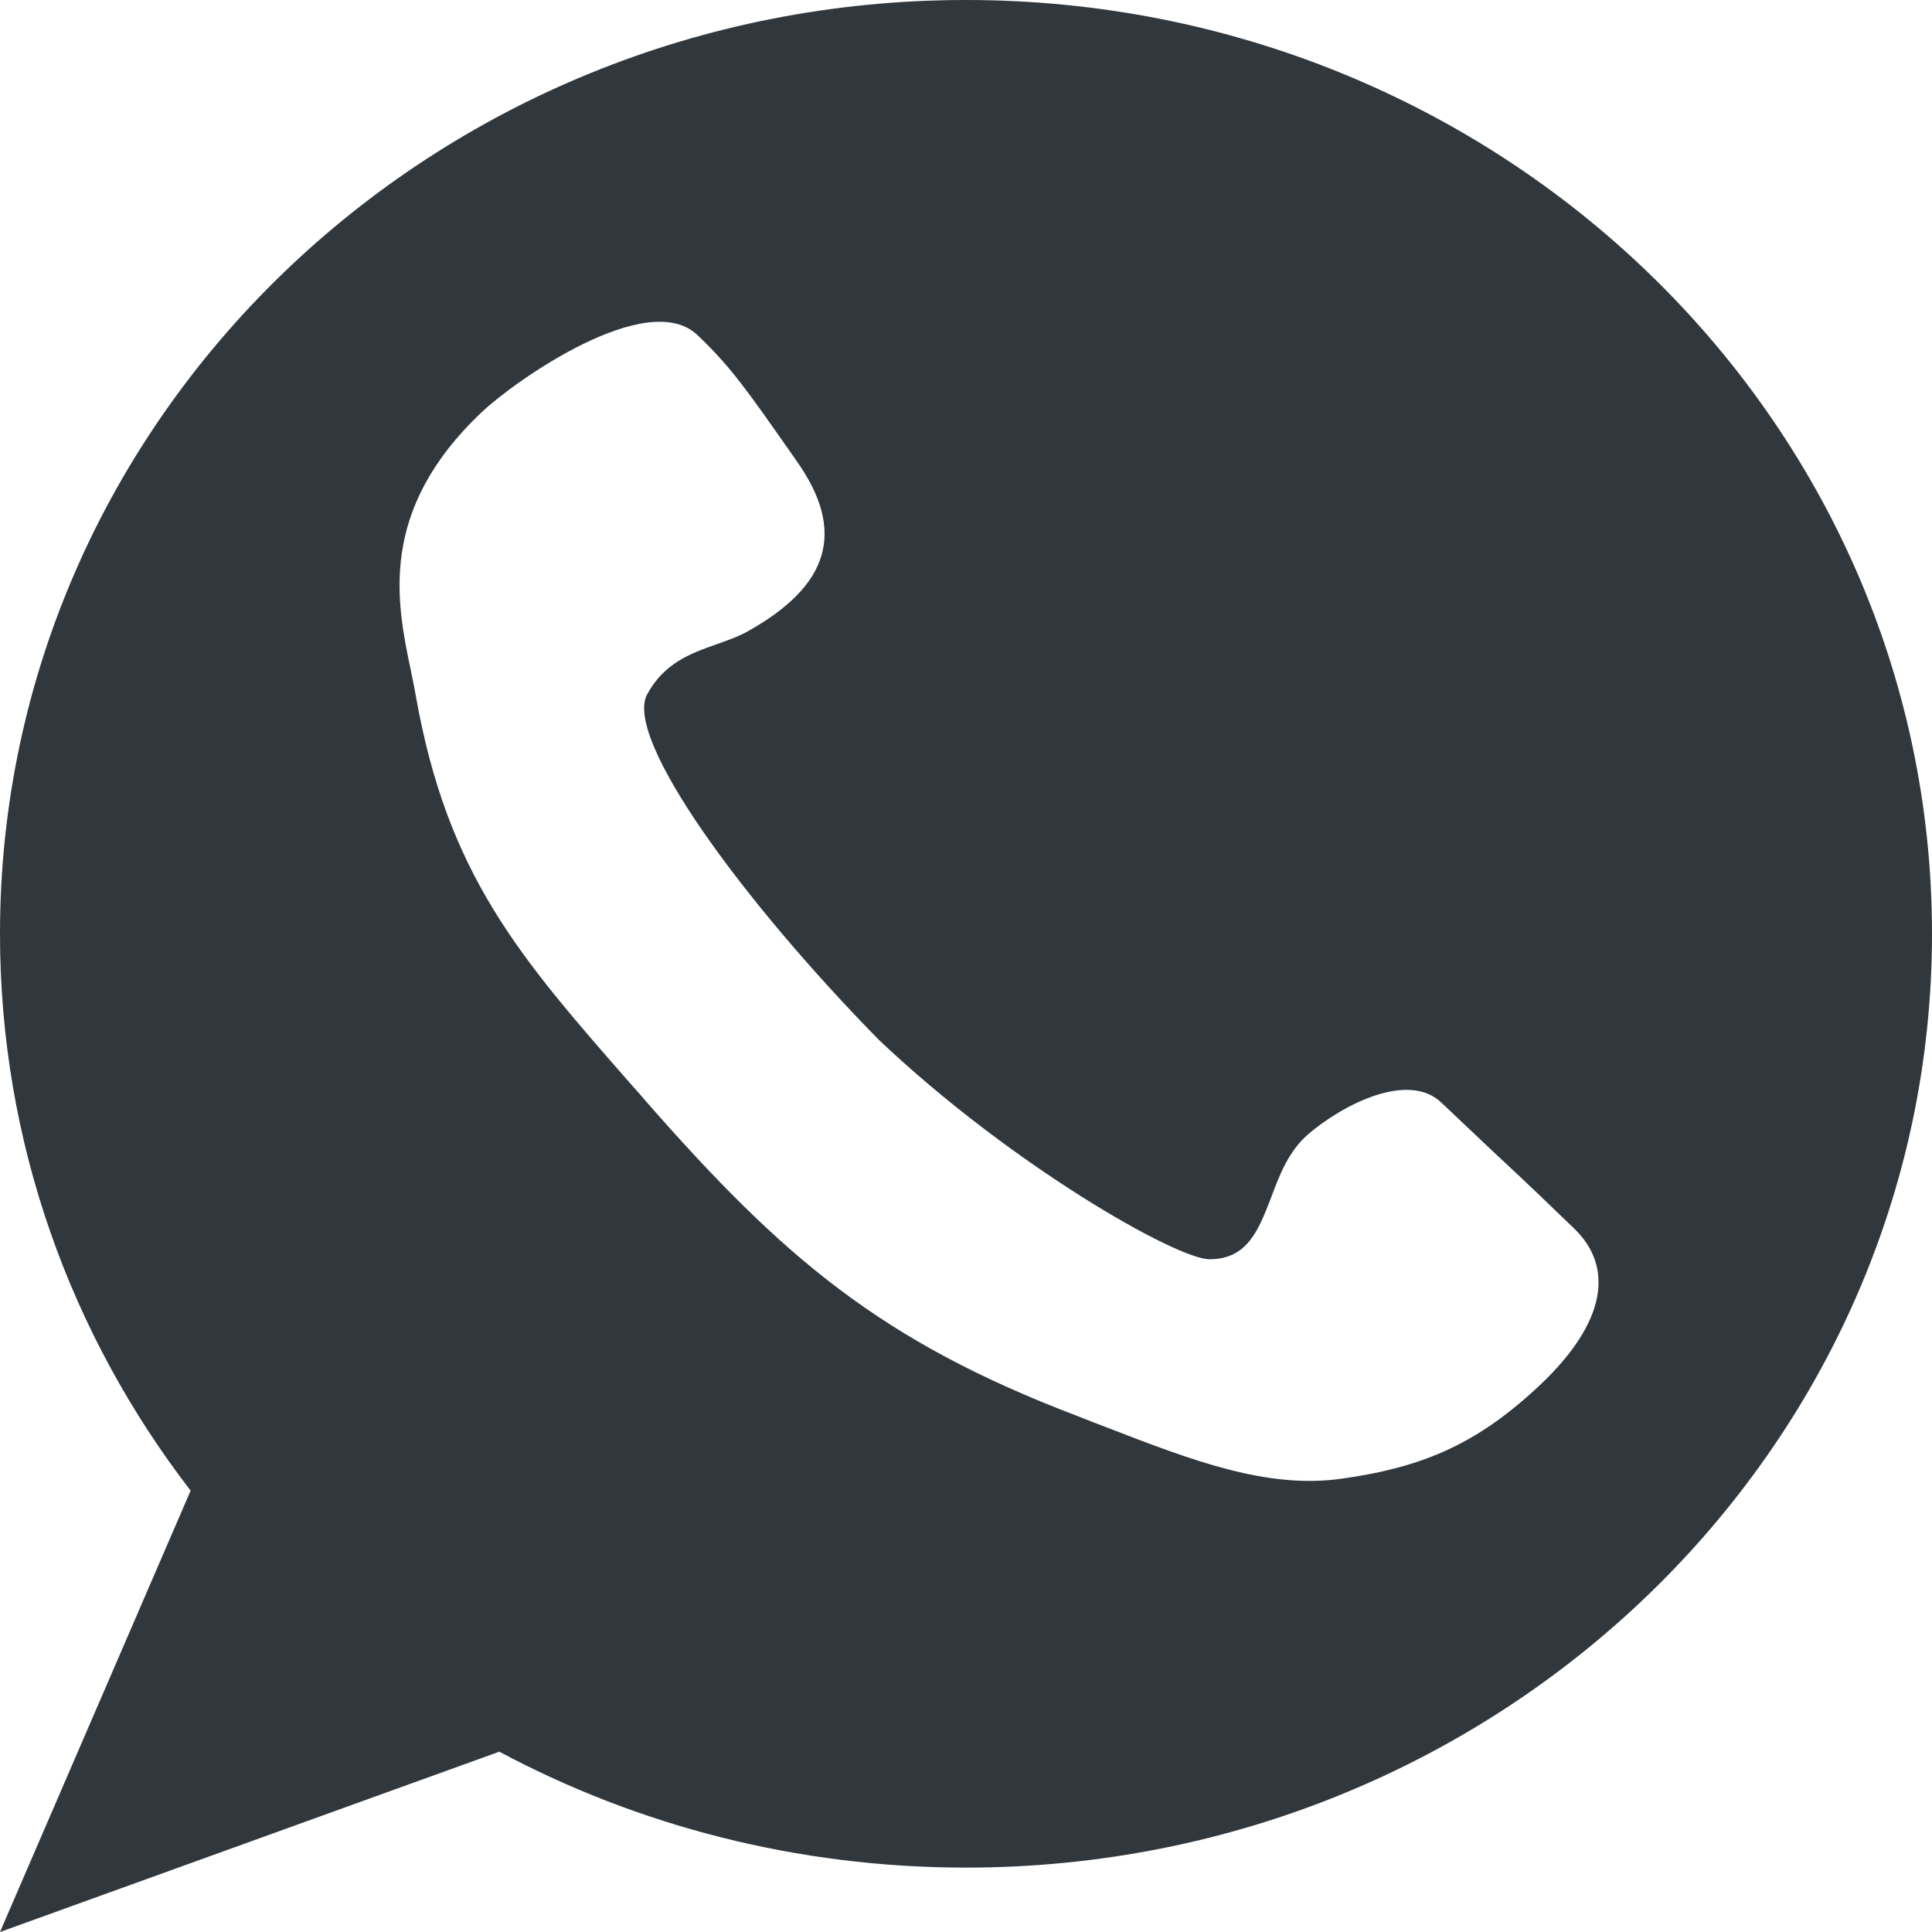 <svg width="45" height="45" viewBox="0 0 45 45" fill="none" xmlns="http://www.w3.org/2000/svg" xmlns:xlink="http://www.w3.org/1999/xlink">
	<desc>
			Created with Pixso.
	</desc>
	<defs/>
	<path id="Exclude" d="M22.5 43.5C34.92 43.5 45 33.76 45 21.75C45 9.73 34.92 0 22.5 0C10.07 0 0 9.73 0 21.75C0 26.61 1.65 31.1 4.44 34.72L0 45L11.63 40.8C14.85 42.52 18.56 43.5 22.5 43.5ZM16.24 7.8C17.01 8.53 17.39 9.07 18.55 10.73C19.72 12.38 19.32 13.65 17.39 14.72C17.17 14.84 16.93 14.92 16.68 15.01C16.08 15.22 15.46 15.45 15.07 16.18C14.53 17.22 17.34 21.03 20.47 24.22C23.55 27.14 27.41 29.33 28.17 29.33C29.05 29.33 29.31 28.66 29.6 27.91C29.8 27.37 30.02 26.8 30.48 26.41C31.29 25.72 32.8 24.95 33.57 25.68C34.59 26.65 35.01 27.04 35.3 27.31C35.66 27.65 35.8 27.78 36.65 28.6C37.6 29.5 37.42 30.79 35.88 32.25C34.45 33.6 33.19 34.17 31.26 34.44C29.52 34.69 27.77 34.02 25.76 33.24C25.54 33.16 25.32 33.07 25.09 32.98C20.51 31.24 18.23 29.28 15.07 25.68C14.95 25.54 14.84 25.41 14.72 25.28C12.09 22.28 10.42 20.38 9.68 16.18C9.65 16 9.61 15.82 9.57 15.62C9.24 14.04 8.79 11.9 11.22 9.6C11.99 8.87 15.07 6.7 16.24 7.8Z" fill="#30373D" fill-opacity="1" fill-rule="evenodd"/>
</svg>
